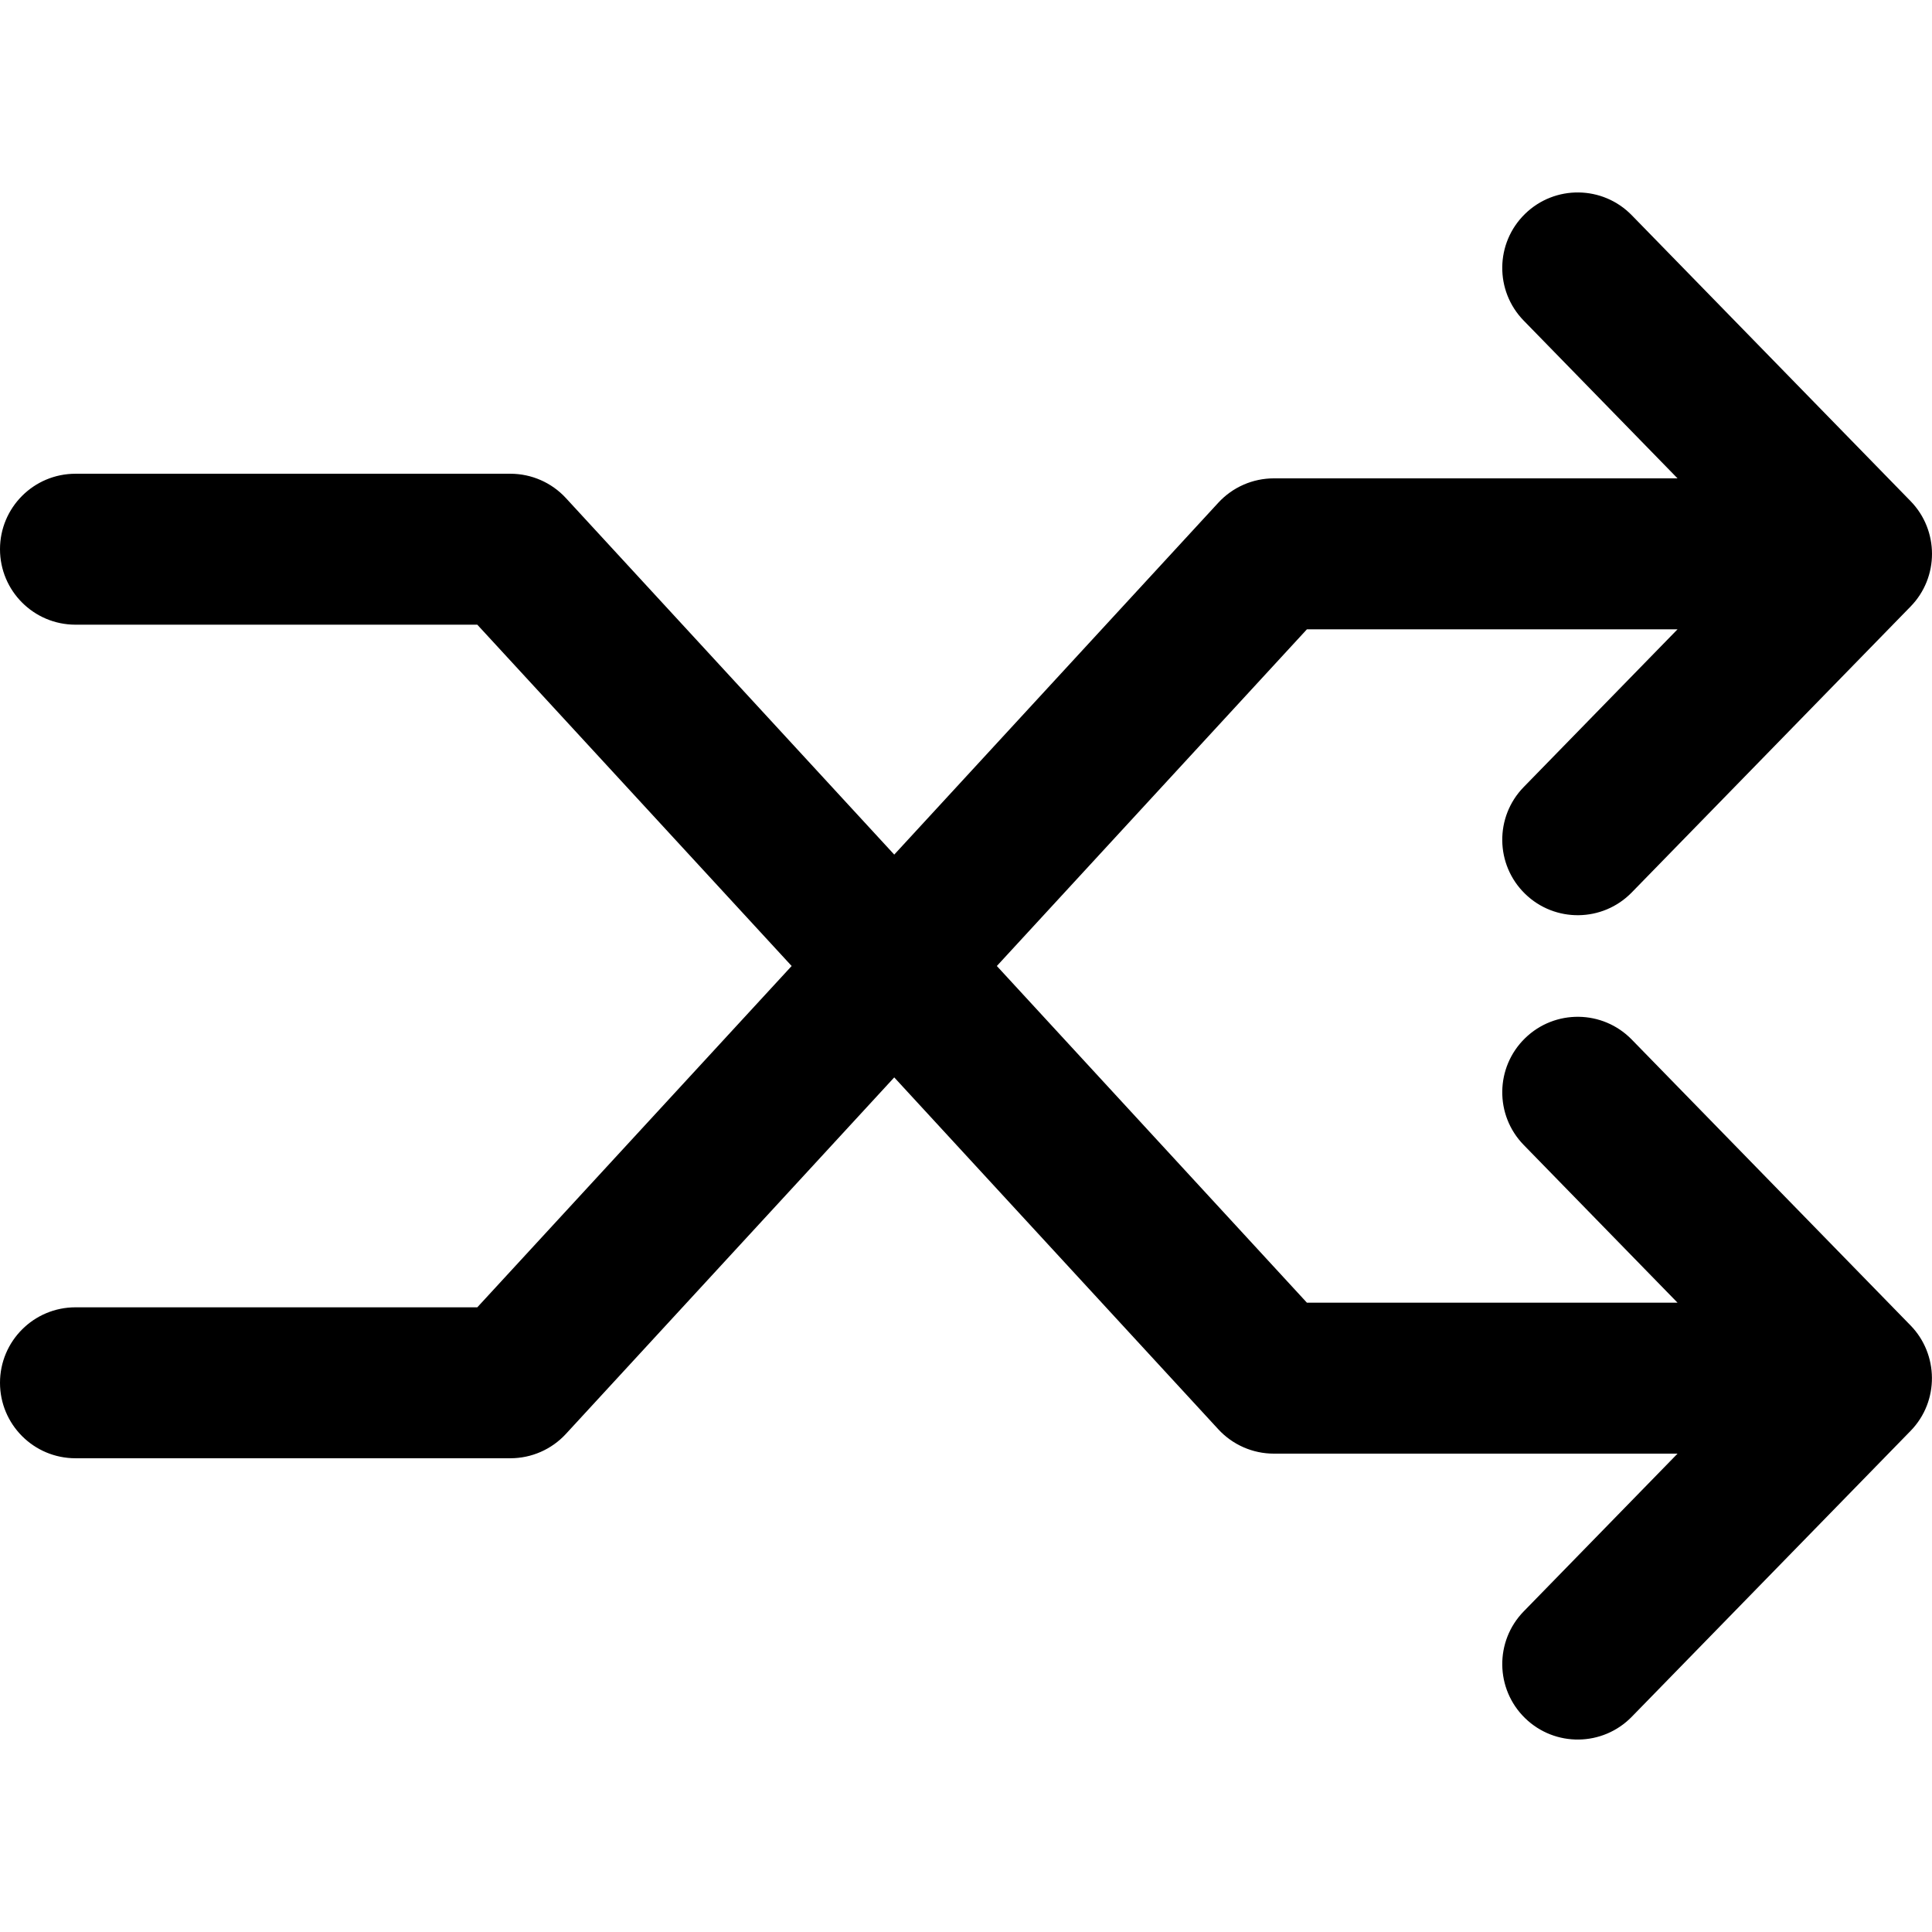 <?xml version="1.0" encoding="iso-8859-1"?>
<!-- Generator: Adobe Illustrator 19.0.0, SVG Export Plug-In . SVG Version: 6.00 Build 0)  -->
<svg version="1.1" id="Capa_1" xmlns="http://www.w3.org/2000/svg" xmlns:xlink="http://www.w3.org/1999/xlink" x="0px" y="0px"
	 viewBox="0 0 512 512" style="enable-background:new 0 0 512 512;" xml:space="preserve">
<g>
	<g>
		<path d="M432.434,275.496c-7.713-7.907-20.375-8.066-28.283-0.354c-7.907,7.712-8.067,20.374-0.354,28.282l40.772,41.807h-98.217
			L264.173,256l82.178-89.23h98.217l-40.772,41.807c-7.712,7.908-7.553,20.57,0.354,28.282c7.912,7.715,20.574,7.55,28.283-0.354
			l73.895-75.771c7.584-7.77,7.54-20.193,0-27.928l-73.895-75.77c-7.713-7.907-20.375-8.066-28.283-0.354
			c-7.907,7.712-8.067,20.374-0.354,28.282l40.771,41.806H337.58c-5.59,0-10.925,2.34-14.712,6.451l-85.885,93.256l-87.011-94.479
			c-3.787-4.111-9.122-6.451-14.712-6.451H20c-11.046,0-20,8.954-20,20c0,11.046,8.954,20,20,20h106.488L209.793,256l-83.304,90.453
			H20c-11.046,0-20,8.954-20,20c0,11.046,8.954,20,20,20h115.26c5.59,0,10.925-2.34,14.712-6.451l87.011-94.479l85.885,93.256
			c3.787,4.111,9.122,6.451,14.712,6.451h106.988l-40.771,41.806c-7.712,7.908-7.553,20.57,0.354,28.282
			c7.911,7.714,20.574,7.55,28.283-0.354l73.895-75.77c7.68-7.879,7.395-20.35,0-27.927L432.434,275.496z"/>
	</g>
</g>
<g>
</g>
<g>
</g>
<g>
</g>
<g>
</g>
<g>
</g>
<g>
</g>
<g>
</g>
<g>
</g>
<g>
</g>
<g>
</g>
<g>
</g>
<g>
</g>
<g>
</g>
<g>
</g>
<g>
</g>
</svg>
